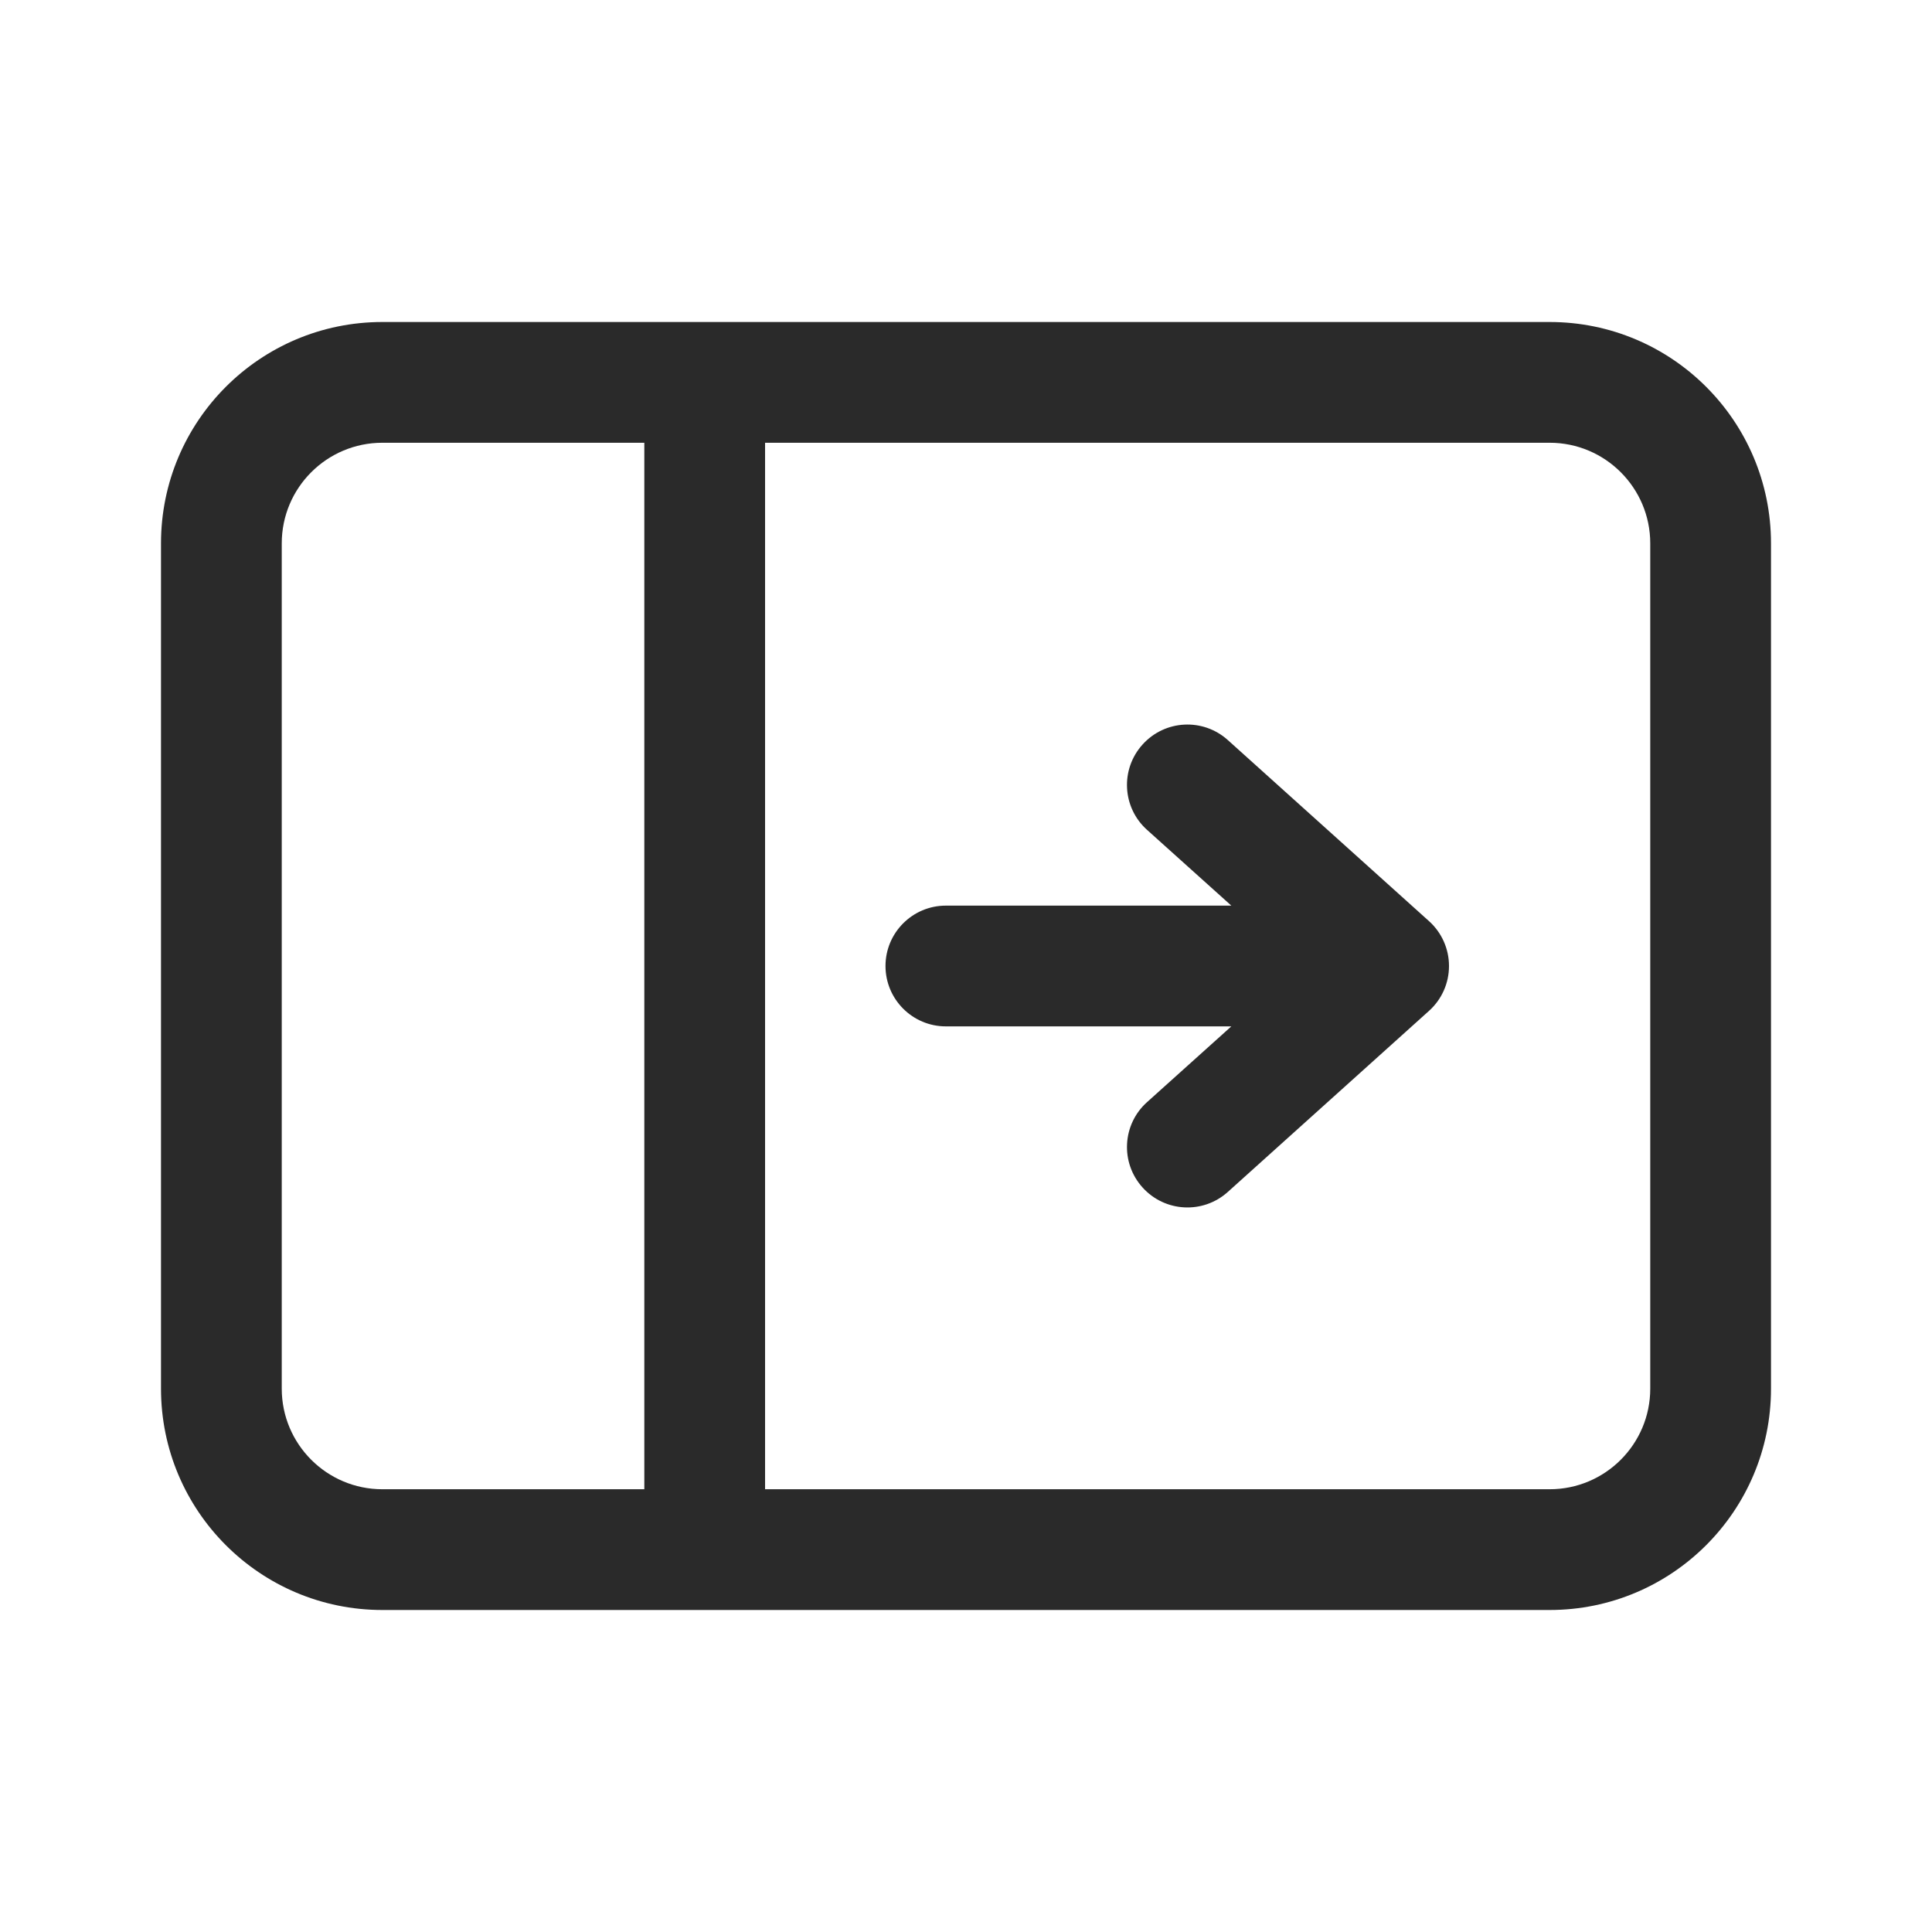<svg width="24" height="24" viewBox="0 0 24 24" fill="none" xmlns="http://www.w3.org/2000/svg">
<path d="M14.193 14.751C14.47 15.059 14.944 15.084 15.252 14.807L17.752 12.557C17.91 12.415 18 12.213 18 12C18 11.788 17.91 11.585 17.752 11.443L15.252 9.193C14.944 8.916 14.47 8.941 14.193 9.249C13.915 9.557 13.94 10.031 14.248 10.308L15.296 11.25L11.75 11.25C11.336 11.25 11 11.586 11 12C11 12.414 11.336 12.75 11.75 12.75H15.296L14.248 13.692C13.94 13.969 13.915 14.443 14.193 14.751ZM2 6.75C2 5.231 3.231 4 4.75 4H19.25C20.769 4 22 5.231 22 6.75V17.25C22 18.769 20.769 20 19.25 20H4.75C3.231 20 2 18.769 2 17.25V6.75ZM4.75 5.5C4.06 5.5 3.5 6.06 3.5 6.75V17.25C3.5 17.94 4.06 18.5 4.75 18.5H8.004V5.5H4.75ZM9.504 5.5V18.5H19.25C19.94 18.5 20.5 17.94 20.5 17.25V6.75C20.5 6.06 19.94 5.5 19.25 5.5H9.504Z" fill="#2A2A2A"/>
</svg>
